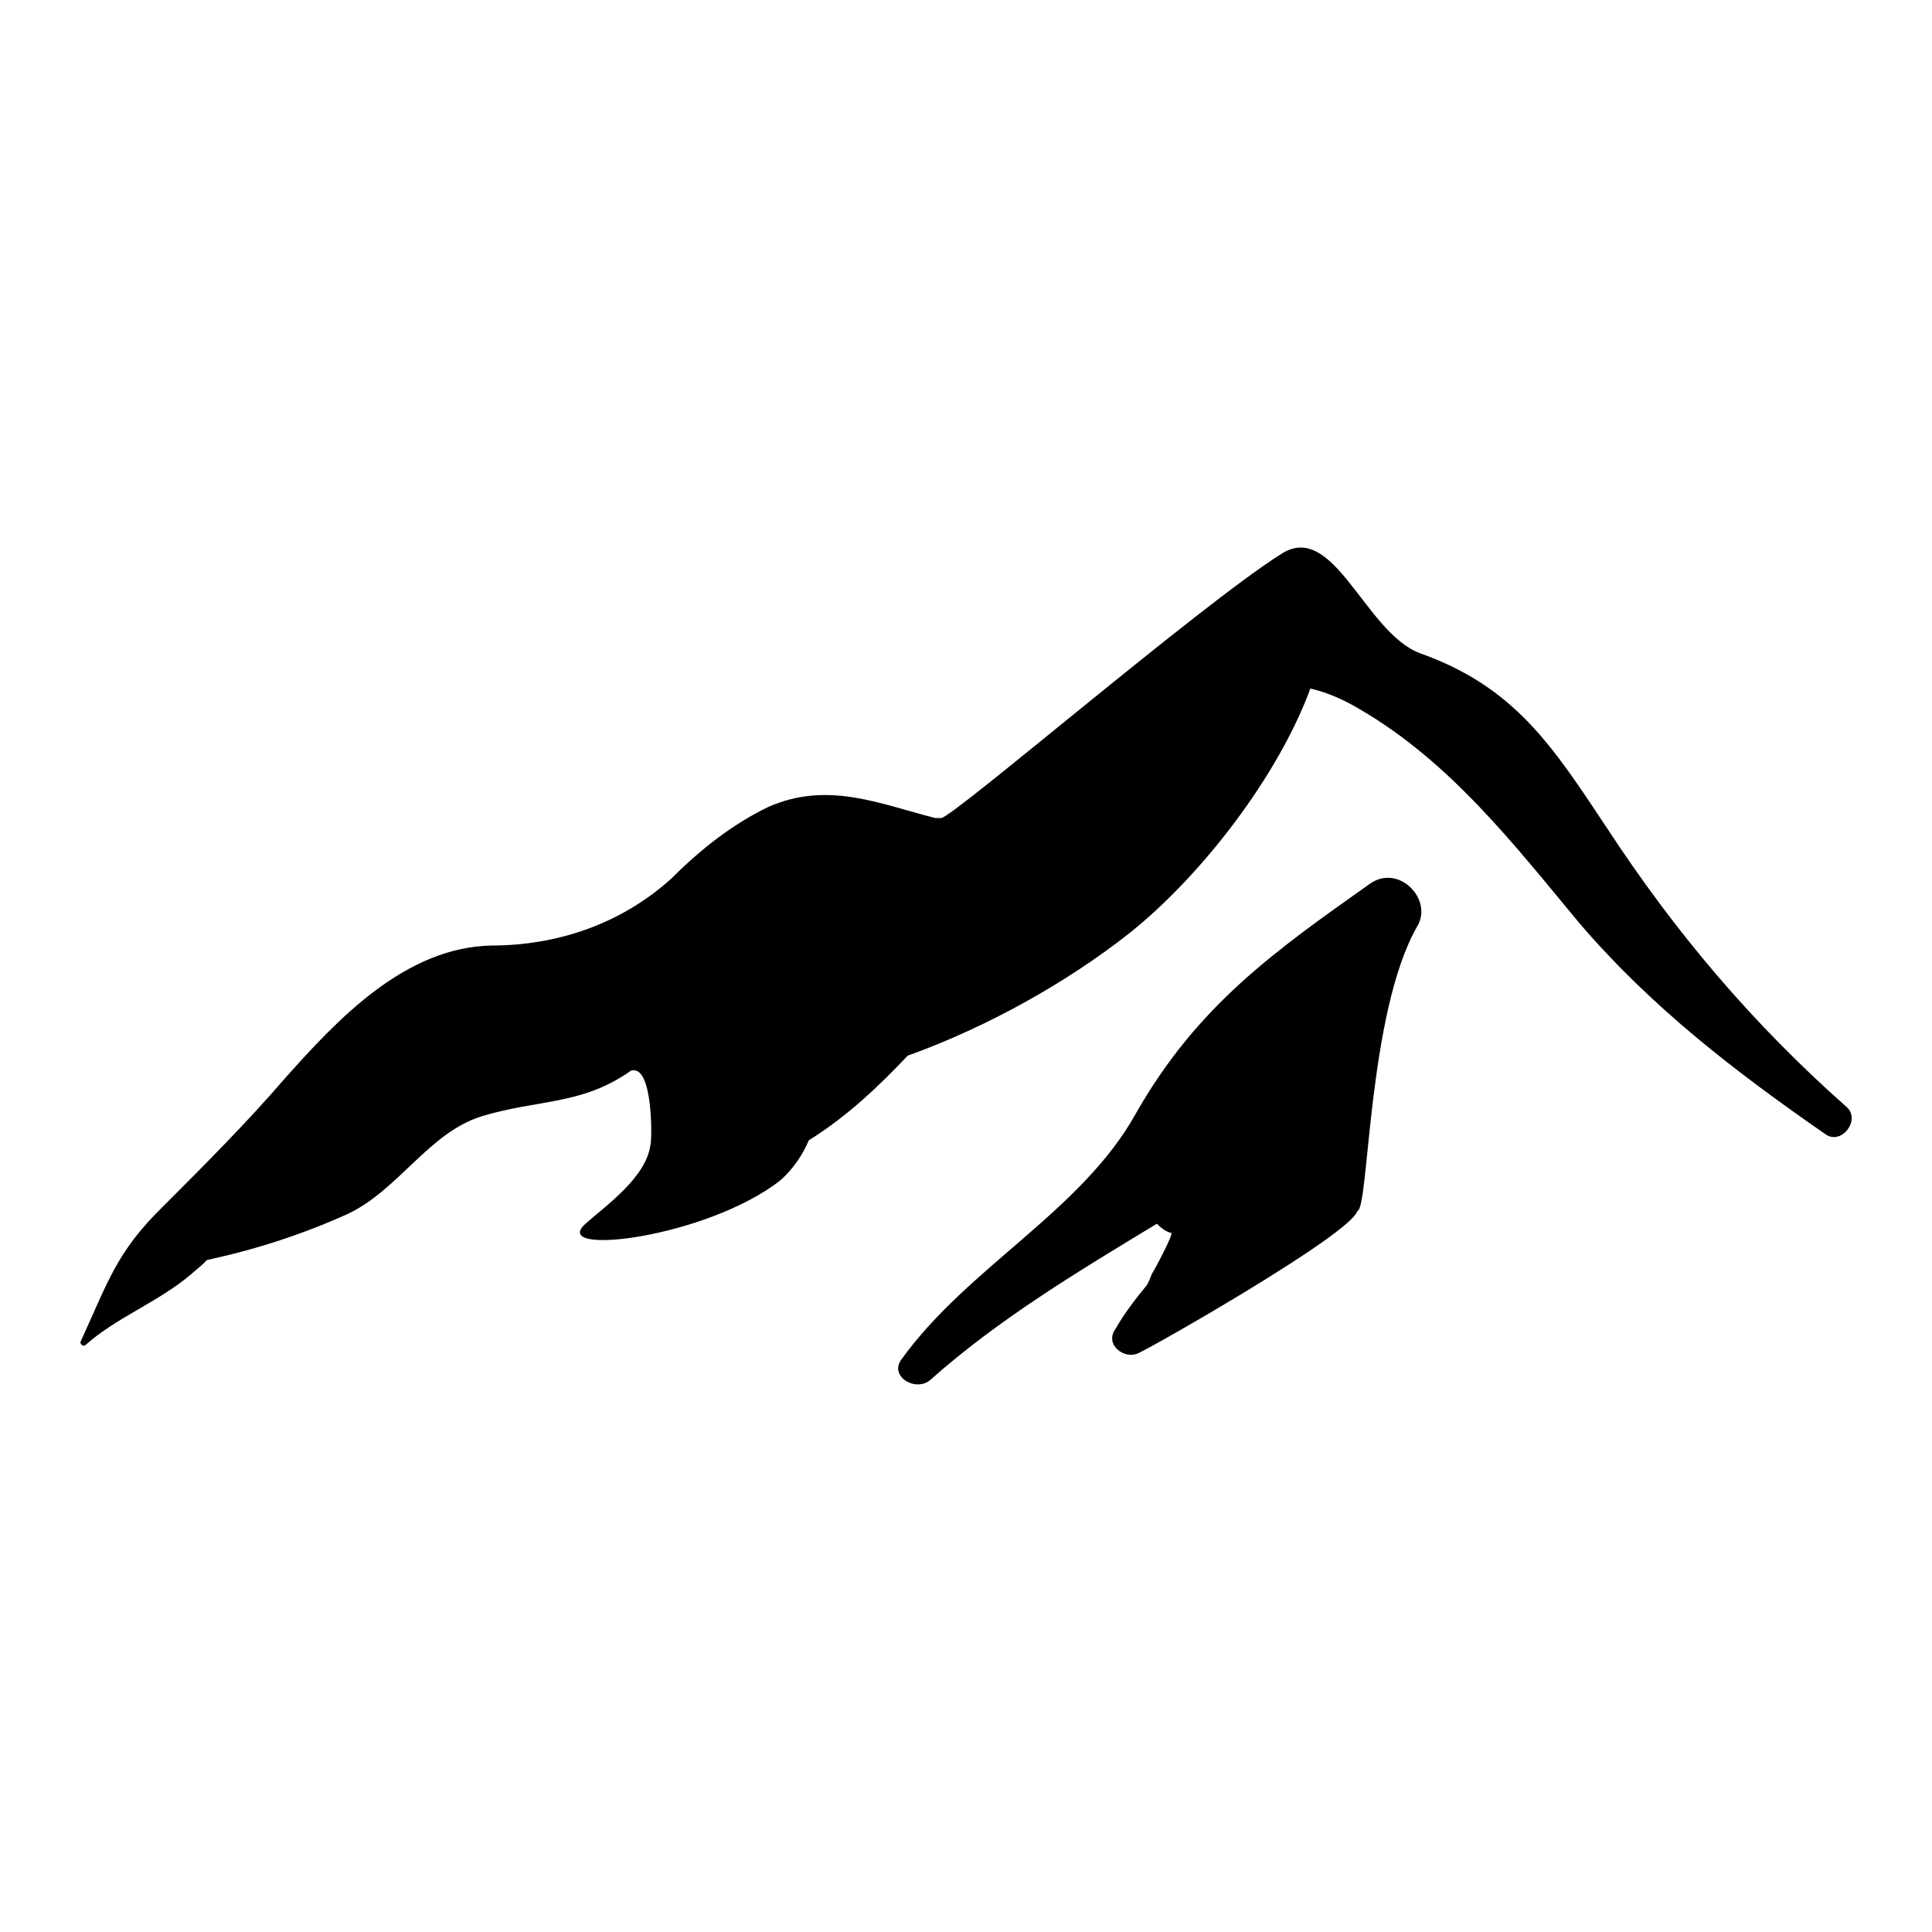<?xml version="1.0" encoding="UTF-8"?>
<svg width="1200pt" height="1200pt" version="1.1" viewBox="0 0 1200 1200" xmlns="http://www.w3.org/2000/svg">
 <g>
  <path d="m1147 687.6c-58.562-51.84-106.32-108.24-149.04-173.52-33.602-50.637-57.121-87.359-115.68-108.24-34.797-12.719-54-84.238-87.359-61.199-49.68 31.438-202.32 162.48-210.24 163.44h-3.84c-34.801-8.879-66.723-23.039-103.44-6.957-22.559 10.801-42.48 26.641-60.238 44.398-30.961 28.082-70.562 41.762-112.08 41.762-53.52 1.199-95.281 45.602-128.16 82.559-23.762 27.602-49.68 53.52-75.359 79.199-29.52 28.801-34.559 47.52-51.598 84.48 0 1.922 1.922 2.879 3.121 1.922 18.957-17.043 45.598-26.883 65.516-43.922 3.121-2.879 6.961-5.519 9.84-8.879 30-6.481 58.559-15.602 87.359-28.559 31.68-14.879 50.398-50.398 83.281-60.719 35.762-10.805 62.402-6.723 93.121-28.562h1.922c11.762 0.961 10.801 45.359 9.84 46.559-2.883 19.922-26.641 36.719-40.32 48.719-23.043 20.641 75.117 8.883 120.96-26.879 7.922-6.961 13.922-15.84 17.762-24.961 24-14.879 43.68-33.84 61.441-52.559 49.441-17.762 99.121-45.602 138-76.32 44.398-35.52 91.918-96.961 112.08-151.68 8.879 1.922 19.68 6.242 30.48 12.719 56.641 32.883 96.48 84.723 136.8 133.2 44.879 52.32 96.48 91.918 152.88 131.04 9.84 6.719 21.84-9.121 12.961-17.039z"/>
  <path d="m880.32 575.28c9.84-16.559-11.281-38.641-29.039-26.641-60.48 42.719-107.76 76.32-145.68 142.8-33.602 60.719-104.16 95.277-145.68 152.88-7.922 10.559 8.879 20.641 18 12.719 42.238-37.68 91.918-67.438 140.64-96.961 1.922 1.922 5.039 4.801 8.879 5.762 1.922 0-10.801 23.762-12 25.441-0.961 2.398-1.922 5.039-3.121 6.961-6.715 8.156-13.676 17.039-19.438 27.117-7.199 9.84 5.762 19.68 14.641 14.879 9.121-4.078 131.04-73.441 135.6-88.078 7.199-1.199 6.238-123.12 37.199-176.88z"/>
 </g>
</svg>
